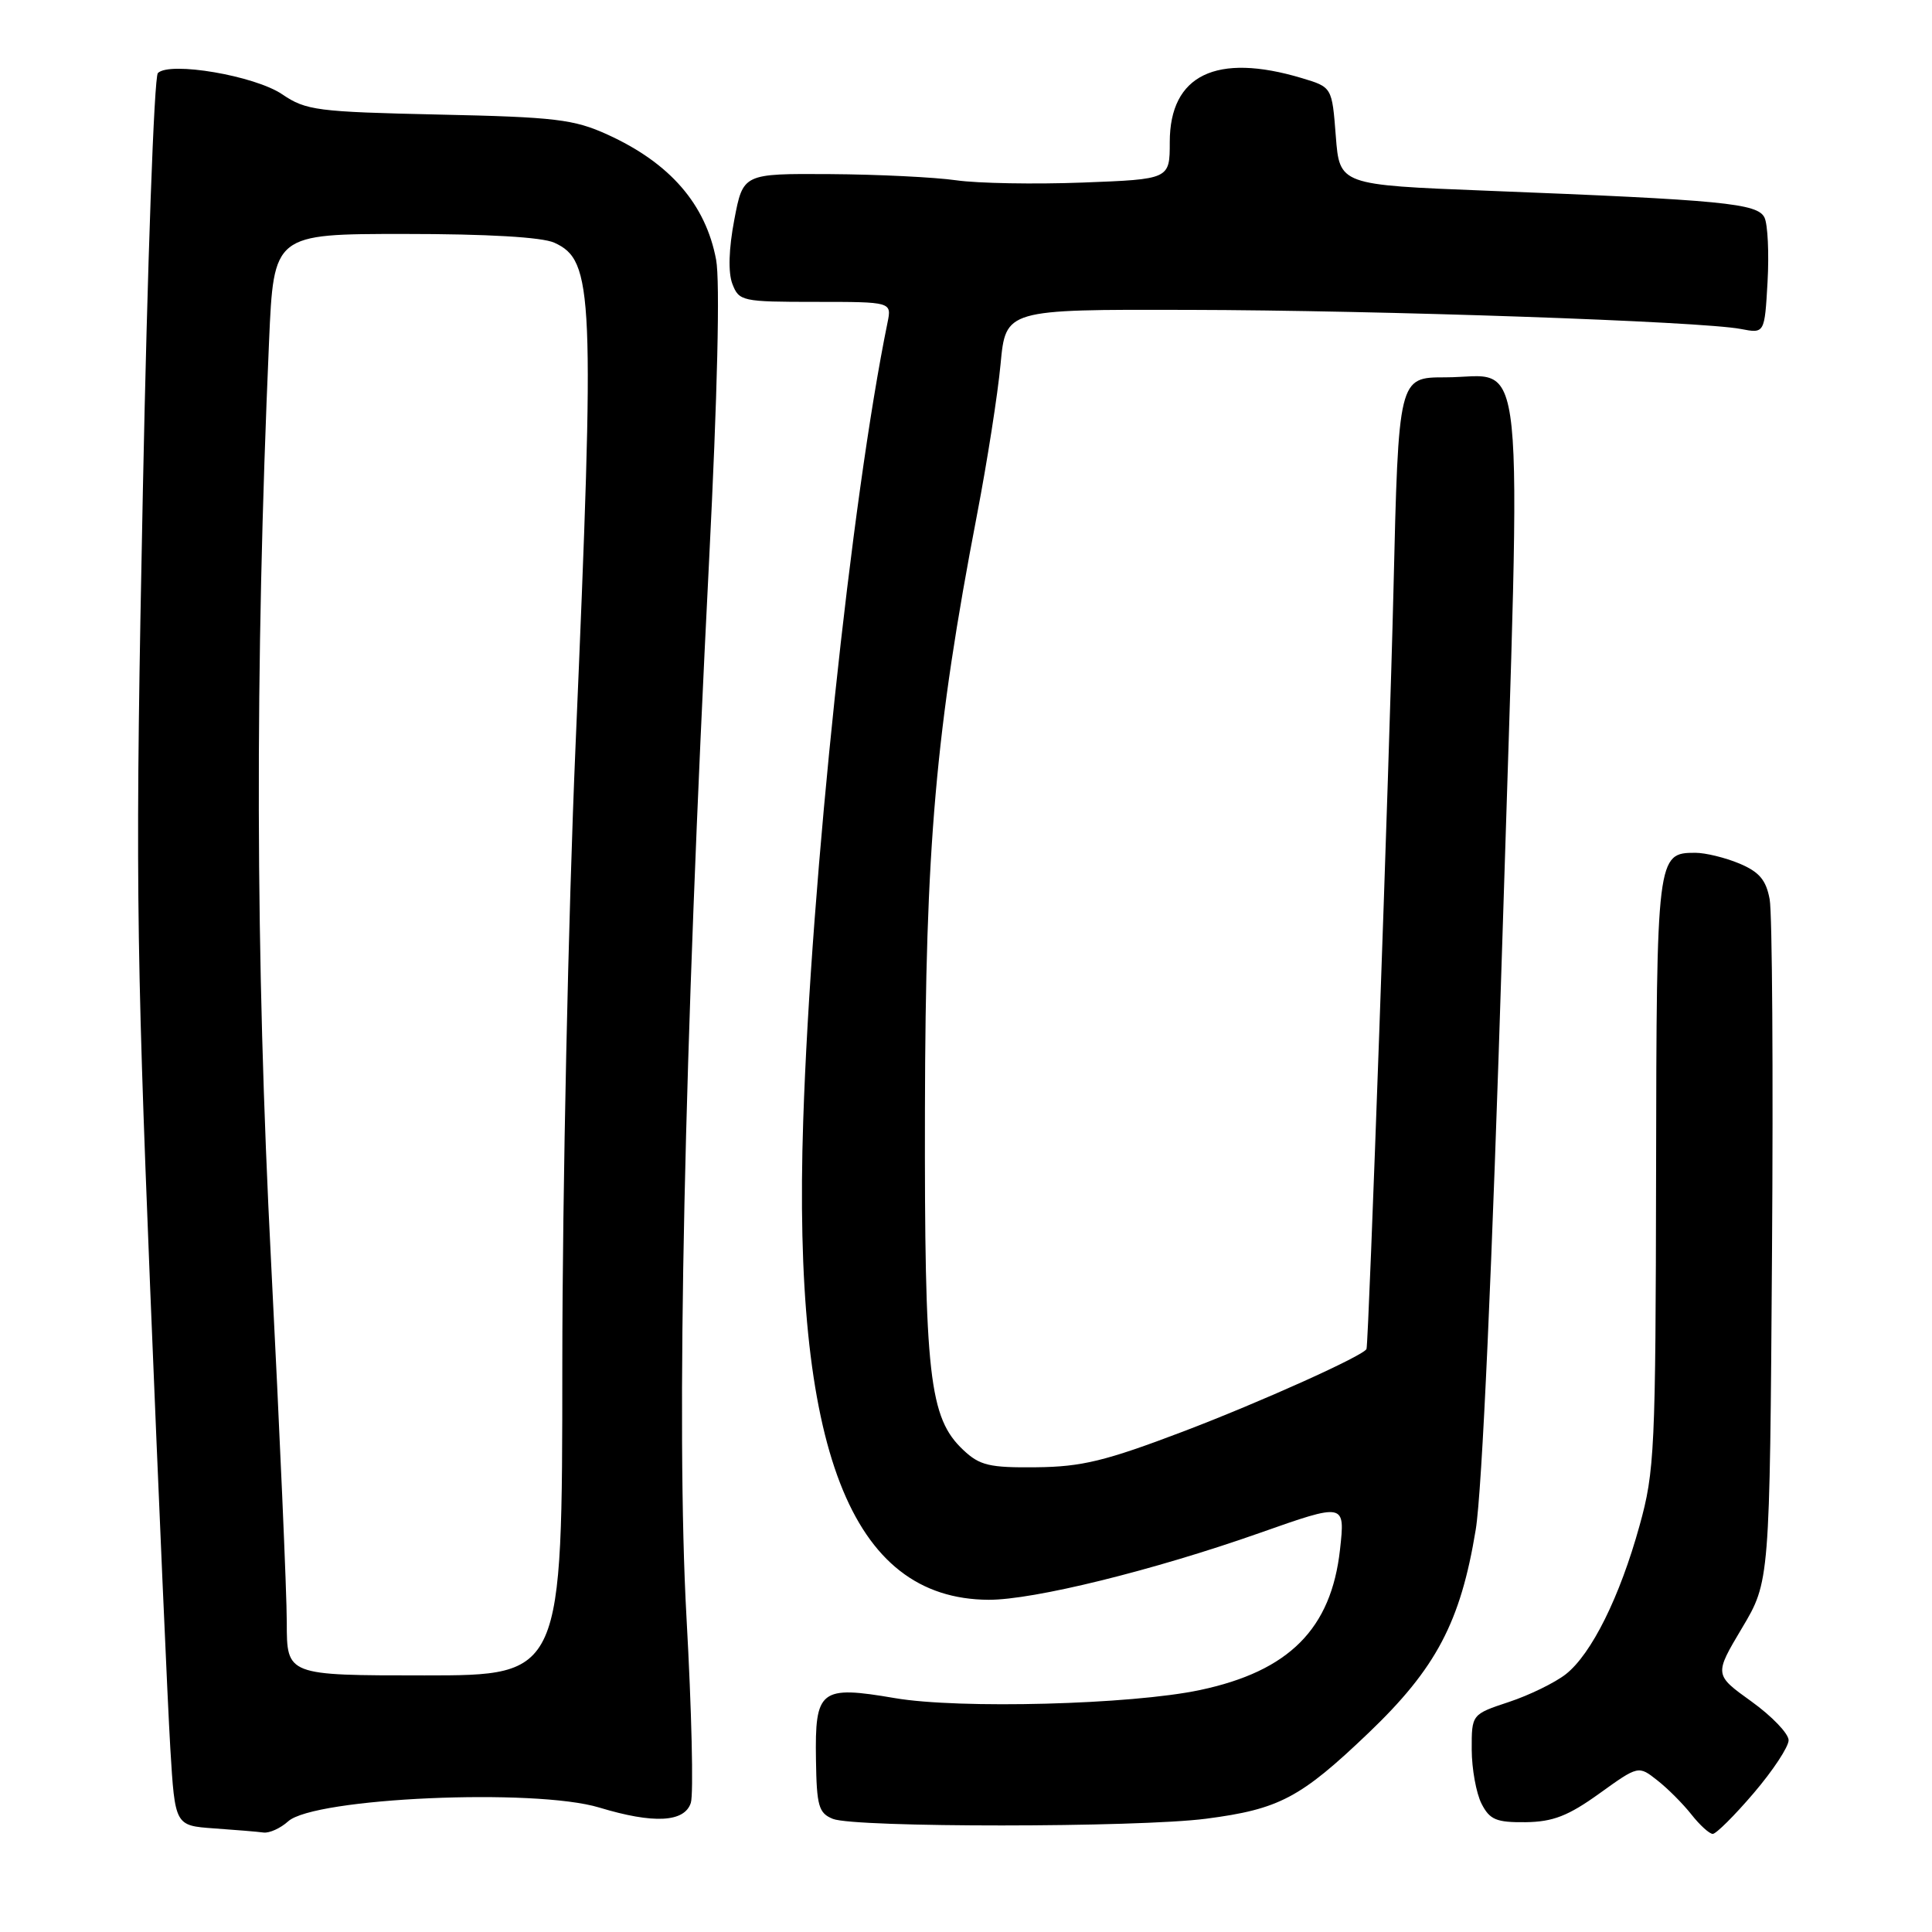 <?xml version="1.0" encoding="UTF-8" standalone="no"?>
<!DOCTYPE svg PUBLIC "-//W3C//DTD SVG 1.1//EN" "http://www.w3.org/Graphics/SVG/1.1/DTD/svg11.dtd" >
<svg xmlns="http://www.w3.org/2000/svg" xmlns:xlink="http://www.w3.org/1999/xlink" version="1.1" viewBox="0 0 256 256">
 <g >
 <path fill="currentColor"
d=" M 38.18 241.34 C 41.63 238.21 70.86 236.92 79.41 239.51 C 86.60 241.69 90.71 241.48 91.54 238.88 C 91.91 237.72 91.65 226.64 90.96 214.25 C 89.58 189.20 90.63 139.88 93.96 74.25 C 95.07 52.29 95.42 37.27 94.89 34.42 C 93.51 27.06 88.78 21.60 80.49 17.83 C 76.05 15.81 73.58 15.51 58.15 15.18 C 42.02 14.82 40.55 14.64 37.40 12.50 C 33.77 10.03 22.49 8.11 20.92 9.68 C 20.42 10.18 19.53 35.09 18.93 65.04 C 17.93 114.61 18.02 124.08 19.89 170.50 C 21.03 198.55 22.23 226.09 22.57 231.70 C 23.19 241.90 23.19 241.90 28.34 242.27 C 31.18 242.47 34.14 242.71 34.92 242.82 C 35.70 242.92 37.17 242.25 38.18 241.34 Z  M 232.38 237.59 C 234.92 234.62 237.00 231.46 237.00 230.59 C 237.00 229.71 234.78 227.40 232.07 225.45 C 227.14 221.91 227.14 221.91 230.82 215.73 C 234.50 209.56 234.50 209.56 234.80 166.03 C 234.97 142.09 234.83 121.00 234.49 119.17 C 234.02 116.60 233.11 115.53 230.47 114.42 C 228.60 113.64 225.98 113.00 224.65 113.00 C 219.55 113.00 219.50 113.34 219.44 155.40 C 219.38 192.08 219.25 194.97 217.25 202.15 C 214.63 211.62 210.88 219.16 207.48 221.84 C 206.05 222.96 202.66 224.62 199.94 225.52 C 195.00 227.16 195.00 227.16 195.01 231.83 C 195.02 234.40 195.61 237.62 196.31 239.00 C 197.40 241.13 198.27 241.49 202.16 241.45 C 205.78 241.40 207.79 240.62 211.91 237.66 C 217.10 233.93 217.10 233.93 219.61 235.91 C 220.99 236.99 223.02 239.03 224.13 240.44 C 225.24 241.85 226.51 243.00 226.95 243.00 C 227.39 243.00 229.84 240.57 232.38 237.59 Z  M 159.81 240.99 C 169.50 239.73 172.32 238.24 181.33 229.63 C 190.29 221.07 193.53 214.94 195.54 202.70 C 196.38 197.60 197.72 167.97 199.08 124.23 C 201.61 42.97 202.33 50.00 191.50 50.00 C 185.31 50.00 185.31 50.00 184.64 78.25 C 184.10 100.89 181.37 177.77 181.07 178.74 C 180.81 179.58 167.02 185.79 156.73 189.70 C 146.49 193.59 143.33 194.36 137.33 194.42 C 131.13 194.49 129.83 194.19 127.66 192.15 C 123.11 187.88 122.49 182.39 122.56 147.00 C 122.63 112.09 123.96 96.82 129.46 68.20 C 130.80 61.22 132.21 52.24 132.58 48.25 C 133.26 41.00 133.26 41.00 157.38 41.06 C 183.03 41.11 225.40 42.58 230.66 43.59 C 233.82 44.20 233.82 44.20 234.21 37.35 C 234.42 33.58 234.24 29.75 233.81 28.84 C 232.91 26.94 228.33 26.50 197.00 25.27 C 177.50 24.50 177.50 24.50 177.00 18.03 C 176.50 11.55 176.50 11.55 172.50 10.35 C 161.16 6.95 155.00 9.93 155.00 18.83 C 155.00 23.75 155.00 23.75 143.46 24.19 C 137.12 24.43 129.58 24.30 126.71 23.89 C 123.85 23.48 116.32 23.11 109.98 23.07 C 98.46 23.00 98.46 23.00 97.30 29.11 C 96.56 32.98 96.47 36.10 97.04 37.61 C 97.92 39.91 98.32 40.00 108.05 40.00 C 118.16 40.00 118.16 40.00 117.60 42.75 C 112.81 66.15 107.48 116.57 106.43 148.50 C 104.99 191.98 112.70 211.89 131.00 211.98 C 136.95 212.00 152.78 208.10 166.87 203.14 C 178.24 199.13 178.24 199.13 177.56 205.31 C 176.40 215.83 170.81 221.44 159.00 223.94 C 149.91 225.87 127.10 226.47 118.58 225.01 C 108.67 223.32 107.97 223.86 108.12 233.19 C 108.21 239.31 108.48 240.25 110.36 241.01 C 113.27 242.18 150.73 242.17 159.81 240.99 Z  M 38.00 214.99 C 38.00 211.14 37.06 189.65 35.92 167.24 C 33.84 126.72 33.76 88.85 35.65 45.25 C 36.27 31.00 36.27 31.00 53.59 31.00 C 64.59 31.00 71.83 31.42 73.45 32.16 C 78.66 34.53 78.84 38.70 76.26 98.87 C 75.30 121.28 74.52 158.00 74.51 180.75 C 74.50 222.00 74.50 222.00 56.25 222.00 C 38.00 222.00 38.00 222.00 38.00 214.99 Z "/>
</g>
</svg>